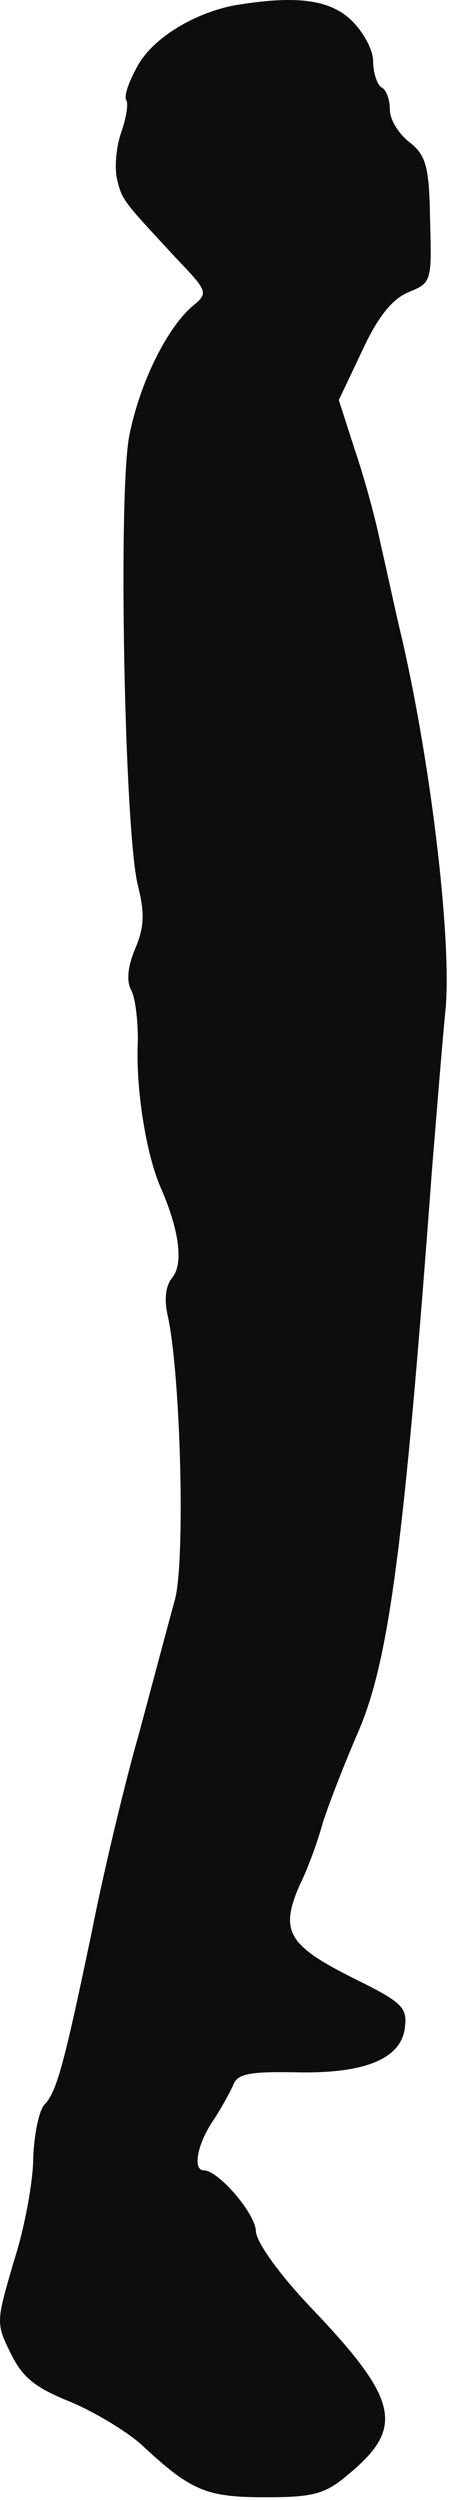 <svg width="51" height="282" viewBox="0 0 51 282" fill="none" xmlns="http://www.w3.org/2000/svg">
<path d="M26.515 0.593C21.981 1.444 17.447 4.186 15.652 7.211C14.613 9.008 13.951 10.805 14.235 11.277C14.518 11.655 14.235 13.357 13.668 14.965C13.101 16.572 12.912 18.936 13.196 20.165C13.762 22.624 13.951 22.718 19.808 29.053C23.492 32.93 23.587 33.025 21.603 34.632C18.769 37.185 15.841 43.048 14.613 49.005C13.29 55.34 14.046 93.918 15.557 99.875C16.313 102.901 16.313 104.508 15.274 106.966C14.424 108.952 14.235 110.654 14.802 111.694C15.274 112.545 15.557 115.098 15.557 117.367C15.274 122.757 16.502 130.227 18.108 133.914C20.186 138.642 20.753 142.519 19.43 144.126C18.675 145.072 18.486 146.585 18.958 148.57C20.375 155.189 20.942 176.18 19.714 180.53C19.052 182.894 17.258 189.702 15.652 195.658C13.951 201.615 11.59 211.638 10.362 217.879C7.244 232.818 6.394 236.033 4.977 237.452C4.41 238.113 3.843 240.761 3.749 243.408C3.749 245.961 2.804 251.256 1.576 255.039C-0.408 261.847 -0.502 262.036 1.198 265.44C2.521 268.182 3.938 269.316 7.905 270.924C10.645 272.058 14.235 274.233 15.935 275.746C21.509 280.947 23.209 281.703 29.916 281.703C35.395 281.703 36.718 281.325 39.268 279.15C45.692 273.855 45.031 270.735 35.112 260.334C31.428 256.457 28.971 252.958 28.877 251.729C28.877 249.744 24.626 244.827 23.02 244.827C21.698 244.827 22.264 241.896 23.965 239.343C24.909 237.924 25.948 236.033 26.326 235.182C26.799 233.953 28.027 233.669 33.317 233.764C41.158 233.953 45.314 232.251 45.692 228.658C45.975 226.389 45.314 225.821 39.552 222.985C32.467 219.392 31.522 217.784 33.884 212.489C34.734 210.787 35.867 207.667 36.434 205.587C37.096 203.506 38.89 198.873 40.496 195.186C43.897 187.149 45.597 174.384 48.715 132.307C49.282 125.31 49.943 117.178 50.226 114.342C51.077 106.777 48.715 86.732 45.409 72.265C44.653 69.145 43.614 64.228 42.953 61.391C42.386 58.554 41.063 53.732 40.024 50.706L38.229 45.128L40.874 39.549C42.669 35.672 44.275 33.687 46.164 32.93C48.715 31.89 48.715 31.701 48.526 24.799C48.431 18.652 48.054 17.518 46.164 16.005C44.936 15.059 43.992 13.452 43.992 12.412C43.992 11.277 43.614 10.143 43.047 9.859C42.575 9.575 42.102 8.252 42.102 6.928C42.102 5.604 40.969 3.524 39.552 2.2C37.096 -0.069 33.317 -0.542 26.515 0.593Z" fill="#0D0D0D"/>
</svg>
